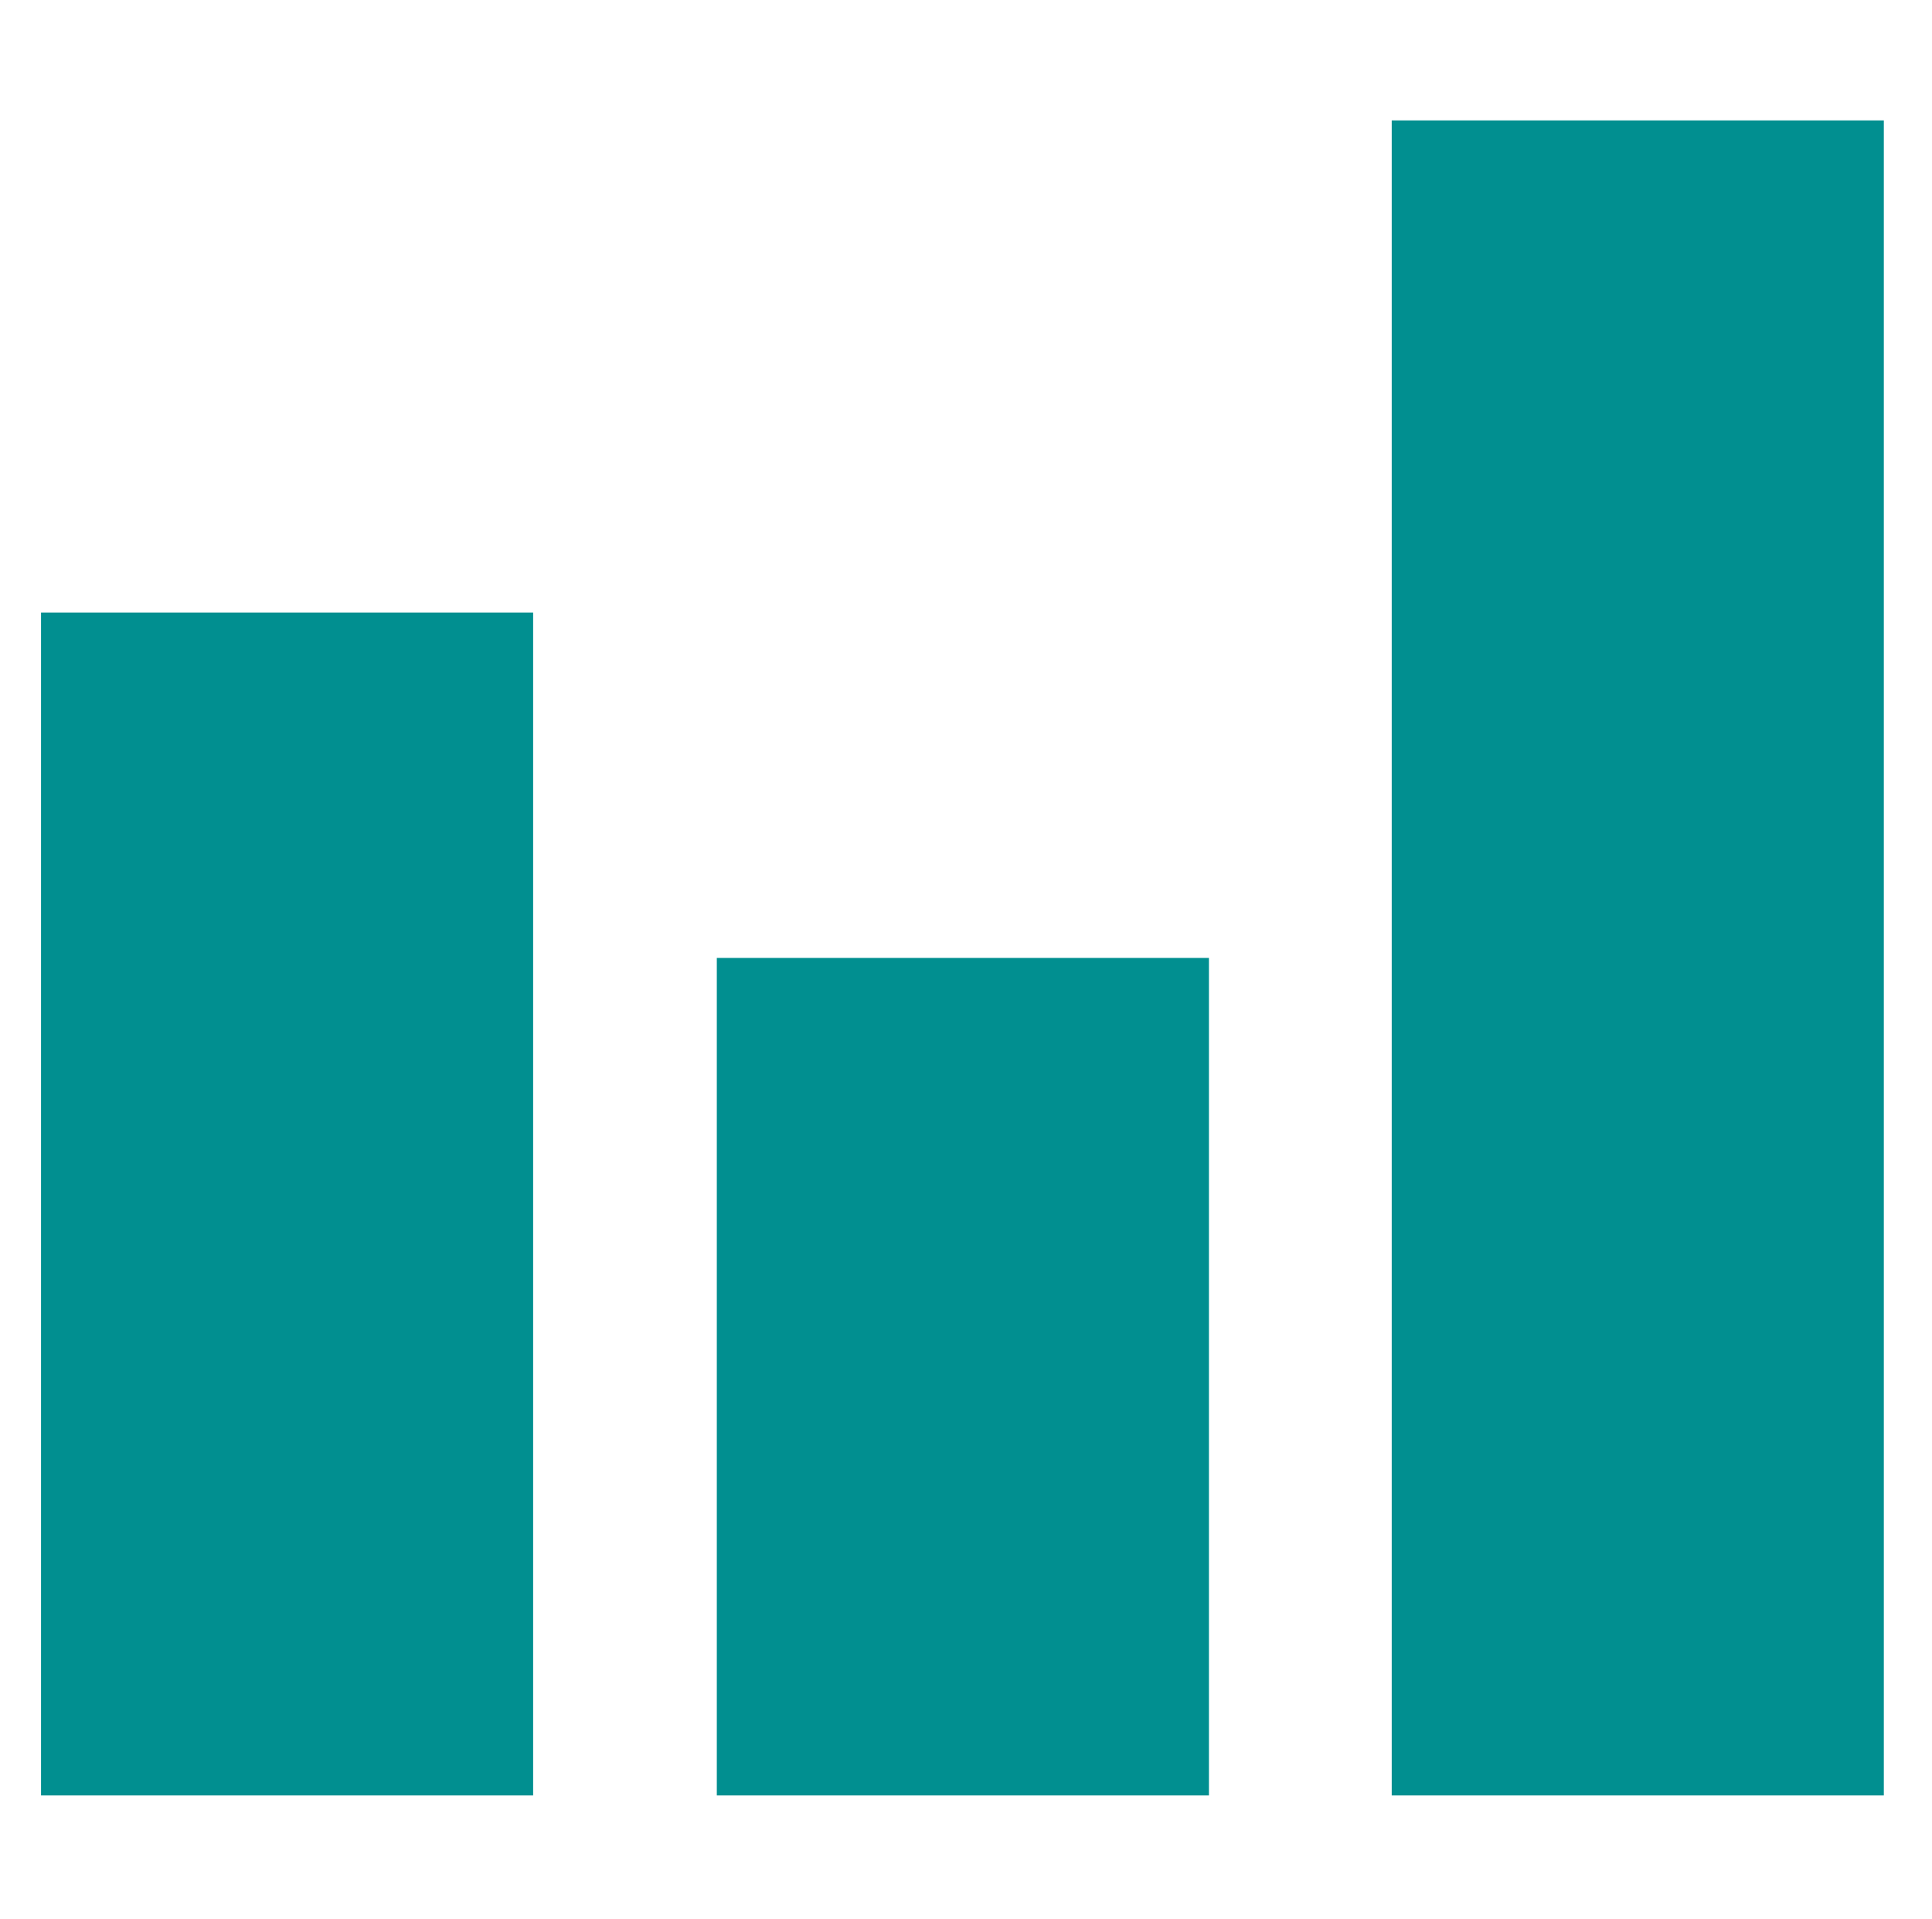 <?xml version="1.0" standalone="no"?><!DOCTYPE svg PUBLIC "-//W3C//DTD SVG 1.1//EN" "http://www.w3.org/Graphics/SVG/1.1/DTD/svg11.dtd"><svg t="1700301080973" class="icon" viewBox="0 0 1031 1024" version="1.1" xmlns="http://www.w3.org/2000/svg" p-id="8228" xmlns:xlink="http://www.w3.org/1999/xlink" width="201.367" height="200"><path d="M742.686 64.239h262.609v893.833h-262.61V64.239zM382.525 511.148h262.617v446.924H382.525V511.148zM21.898 326.857h262.61v631.216H21.897V326.857z" fill="#018F90" p-id="8229"></path></svg>